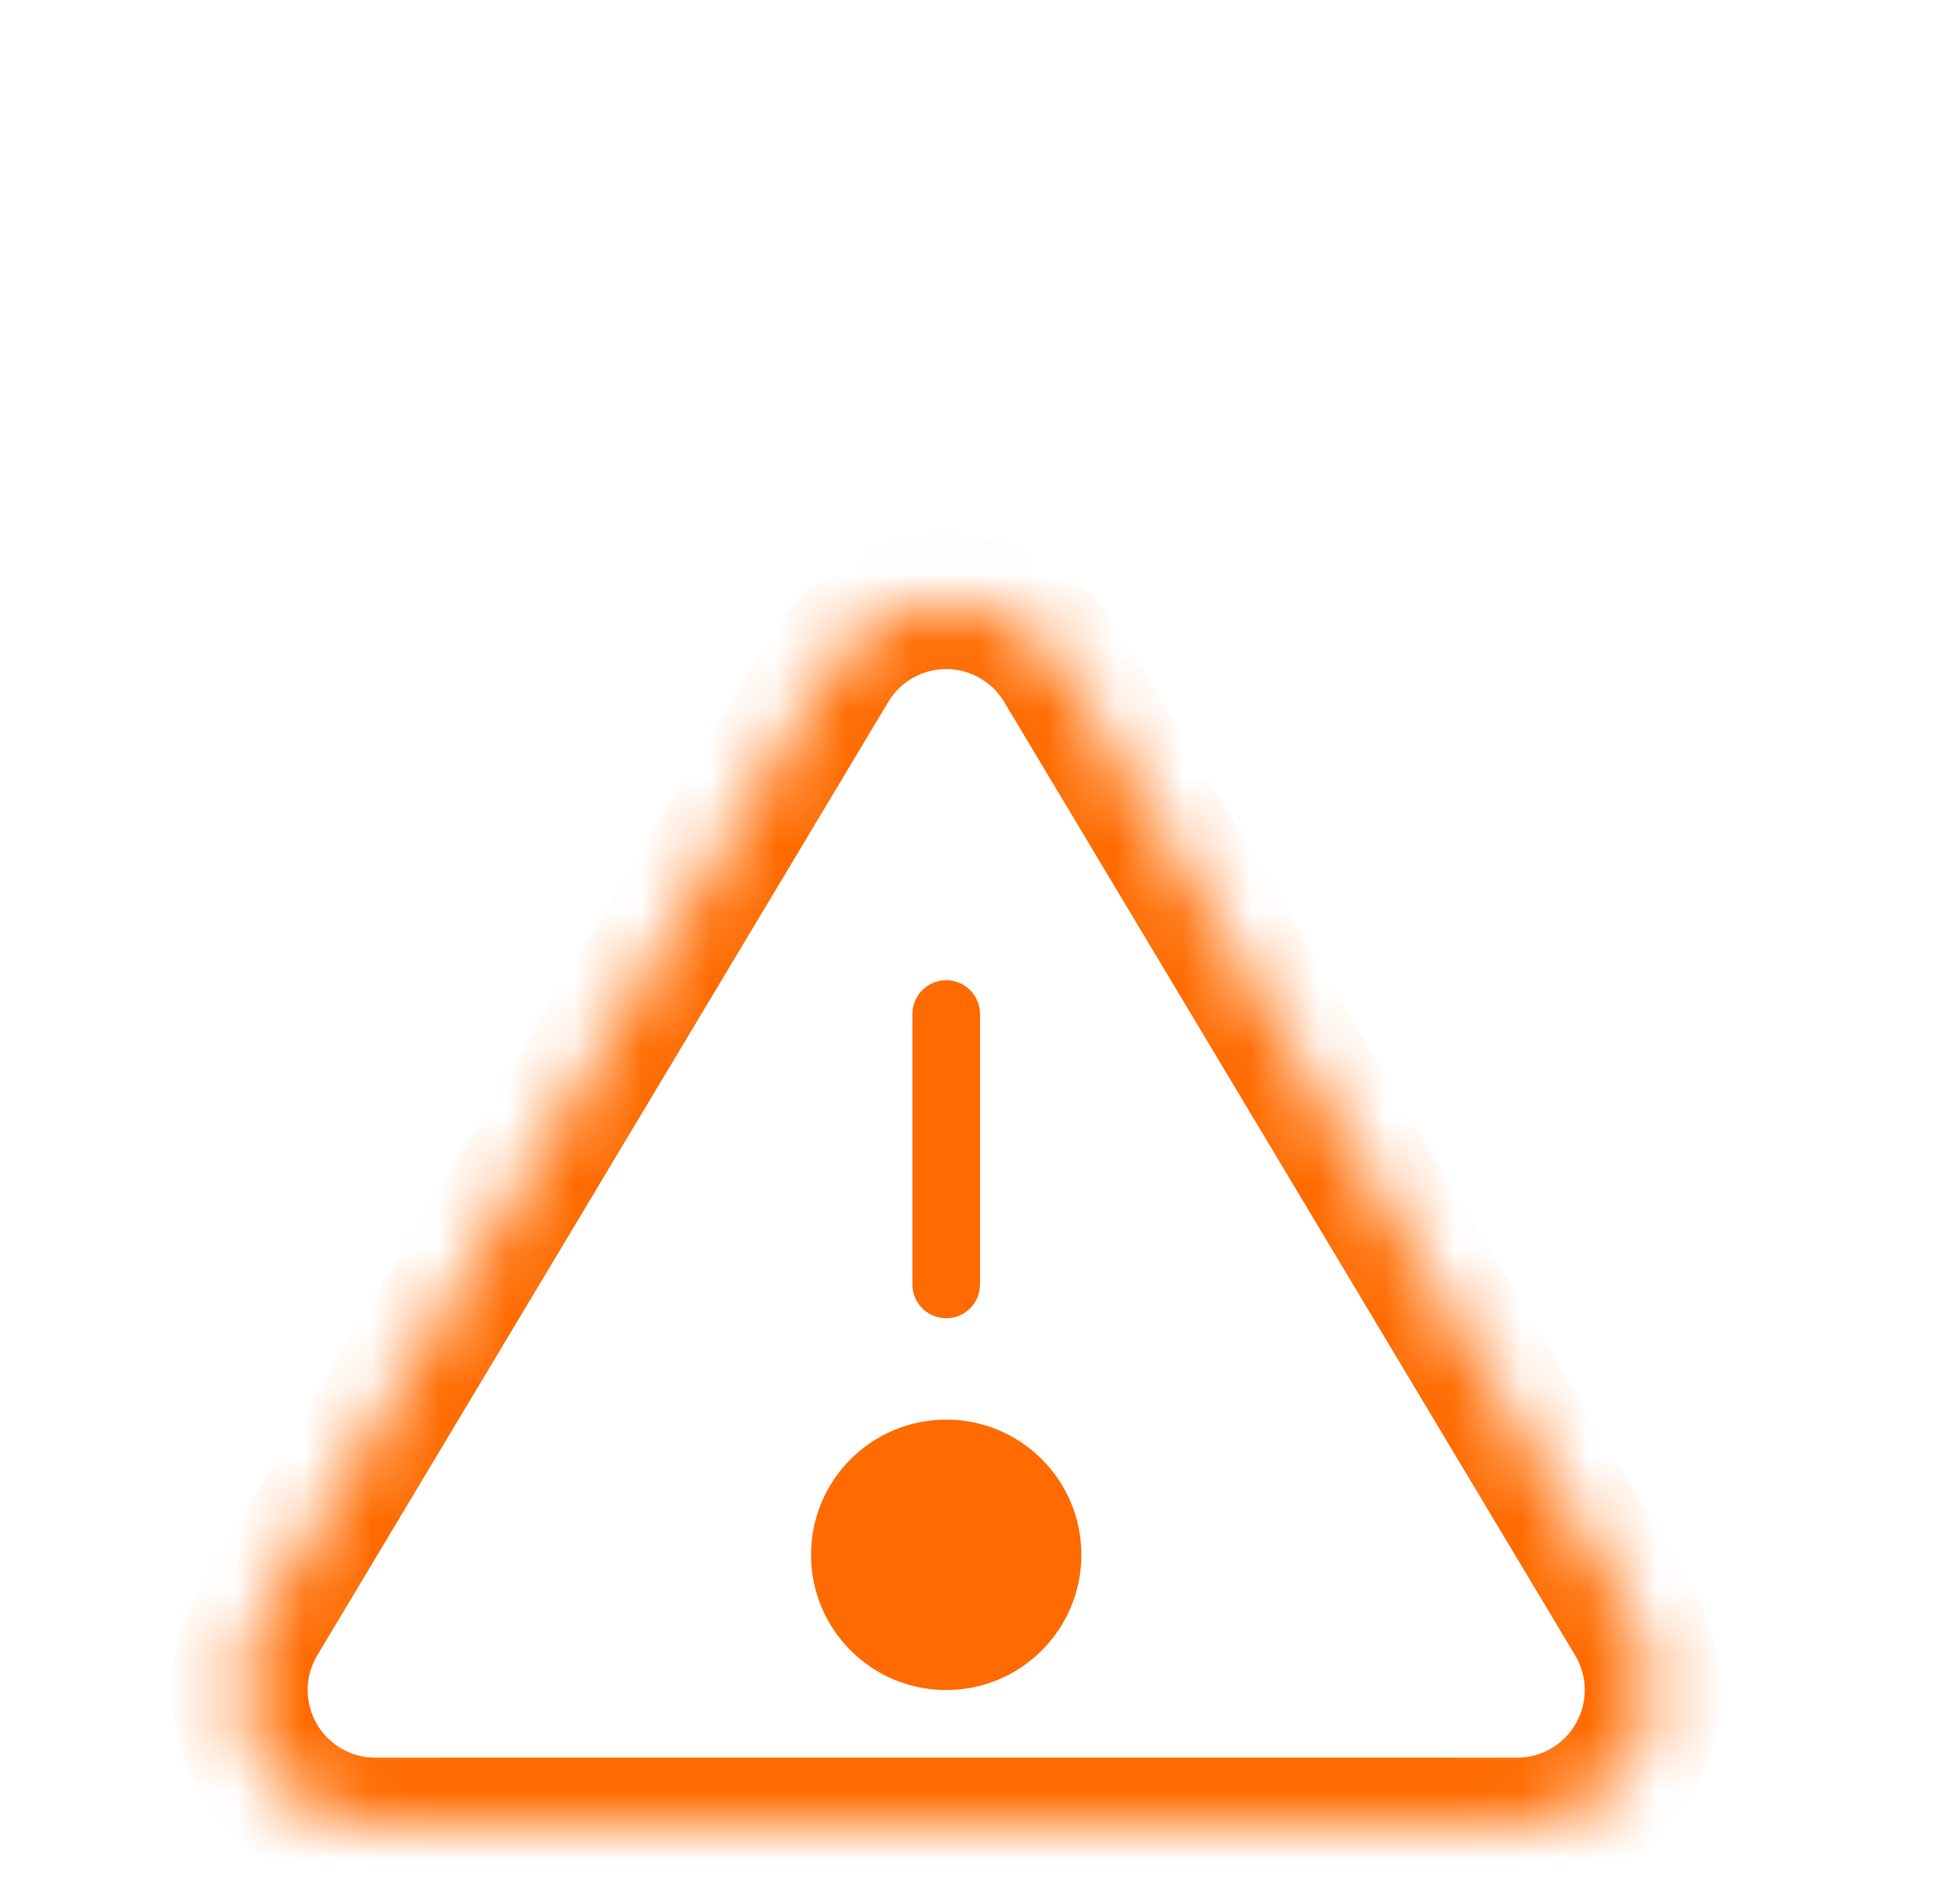 <svg width="29" height="28" viewBox="0 0 29 28" fill="none" xmlns="http://www.w3.org/2000/svg">
<g filter="url(#filter0_d)">
<mask id="path-1-inside-1" fill="white">
<path d="M12.29 5.86L3.82 20C3.645 20.302 3.553 20.645 3.552 20.994C3.551 21.344 3.642 21.687 3.814 21.991C3.987 22.294 4.237 22.547 4.538 22.724C4.839 22.901 5.181 22.996 5.53 23H22.47C22.819 22.996 23.161 22.901 23.462 22.724C23.763 22.547 24.013 22.294 24.186 21.991C24.358 21.687 24.449 21.344 24.448 20.994C24.447 20.645 24.355 20.302 24.18 20L15.71 5.86C15.532 5.566 15.281 5.323 14.981 5.154C14.682 4.986 14.344 4.897 14 4.897C13.656 4.897 13.318 4.986 13.019 5.154C12.719 5.323 12.468 5.566 12.29 5.86Z"/>
<path d="M15 19C15 19.552 14.552 20 14 20C13.448 20 13 19.552 13 19C13 18.448 13.448 18 14 18C14.552 18 15 18.448 15 19Z"/>
</mask>
<path d="M14.5 11C14.5 10.724 14.276 10.5 14 10.5C13.724 10.5 13.5 10.724 13.5 11H14.5ZM13.5 15C13.5 15.276 13.724 15.5 14 15.5C14.276 15.5 14.5 15.276 14.5 15H13.5ZM13.5 11V15H14.5V11H13.5ZM12.29 5.86L11.435 5.341L11.432 5.346L12.29 5.86ZM3.82 20L2.962 19.486C2.959 19.491 2.957 19.495 2.954 19.5L3.82 20ZM5.53 23L5.519 24H5.53V23ZM22.47 23V24L22.481 24L22.47 23ZM24.18 20L25.046 19.5C25.043 19.495 25.041 19.491 25.038 19.486L24.18 20ZM15.71 5.86L16.568 5.346L16.565 5.341L15.71 5.86ZM14 4.897V3.897V4.897ZM11.432 5.346L2.962 19.486L4.678 20.514L13.148 6.374L11.432 5.346ZM2.954 19.5C2.692 19.953 2.553 20.468 2.552 20.992L4.552 20.997C4.552 20.823 4.599 20.651 4.686 20.5L2.954 19.5ZM2.552 20.992C2.551 21.515 2.686 22.031 2.946 22.486L4.683 21.495C4.597 21.344 4.552 21.172 4.552 20.997L2.552 20.992ZM2.946 22.486C3.205 22.941 3.579 23.32 4.031 23.586L5.045 21.862C4.894 21.773 4.77 21.647 4.683 21.495L2.946 22.486ZM4.031 23.586C4.482 23.851 4.995 23.994 5.519 24L5.541 22C5.366 21.998 5.195 21.951 5.045 21.862L4.031 23.586ZM5.53 24H22.47V22H5.53V24ZM22.481 24C23.005 23.994 23.518 23.851 23.969 23.586L22.955 21.862C22.805 21.951 22.634 21.998 22.459 22L22.481 24ZM23.969 23.586C24.421 23.32 24.795 22.941 25.054 22.486L23.317 21.495C23.23 21.647 23.106 21.773 22.955 21.862L23.969 23.586ZM25.054 22.486C25.314 22.031 25.45 21.515 25.448 20.992L23.448 20.997C23.448 21.172 23.403 21.344 23.317 21.495L25.054 22.486ZM25.448 20.992C25.447 20.468 25.308 19.953 25.046 19.5L23.314 20.5C23.401 20.651 23.448 20.823 23.448 20.997L25.448 20.992ZM25.038 19.486L16.568 5.346L14.852 6.374L23.322 20.514L25.038 19.486ZM16.565 5.341C16.298 4.9 15.921 4.536 15.472 4.283L14.491 6.026C14.64 6.11 14.766 6.232 14.855 6.379L16.565 5.341ZM15.472 4.283C15.023 4.03 14.516 3.897 14 3.897V5.897C14.172 5.897 14.341 5.942 14.491 6.026L15.472 4.283ZM14 3.897C13.484 3.897 12.977 4.03 12.528 4.283L13.509 6.026C13.659 5.942 13.828 5.897 14 5.897V3.897ZM12.528 4.283C12.079 4.536 11.702 4.9 11.435 5.341L13.145 6.379C13.234 6.232 13.36 6.11 13.509 6.026L12.528 4.283ZM14 19V21C15.105 21 16 20.105 16 19H14ZM14 19H12C12 20.105 12.895 21 14 21V19ZM14 19V17C12.895 17 12 17.895 12 19H14ZM14 19H16C16 17.895 15.105 17 14 17V19Z" fill="#FF6B00" mask="url(#path-1-inside-1)"/>
</g>
<defs>
<filter id="filter0_d" x="-0.448" y="4.897" width="28.896" height="26.103" filterUnits="userSpaceOnUse" color-interpolation-filters="sRGB">
<feFlood flood-opacity="0" result="BackgroundImageFix"/>
<feColorMatrix in="SourceAlpha" type="matrix" values="0 0 0 0 0 0 0 0 0 0 0 0 0 0 0 0 0 0 127 0"/>
<feOffset dy="4"/>
<feGaussianBlur stdDeviation="2"/>
<feColorMatrix type="matrix" values="0 0 0 0 0 0 0 0 0 0 0 0 0 0 0 0 0 0 0.25 0"/>
<feBlend mode="normal" in2="BackgroundImageFix" result="effect1_dropShadow"/>
<feBlend mode="normal" in="SourceGraphic" in2="effect1_dropShadow" result="shape"/>
</filter>
</defs>
</svg>
